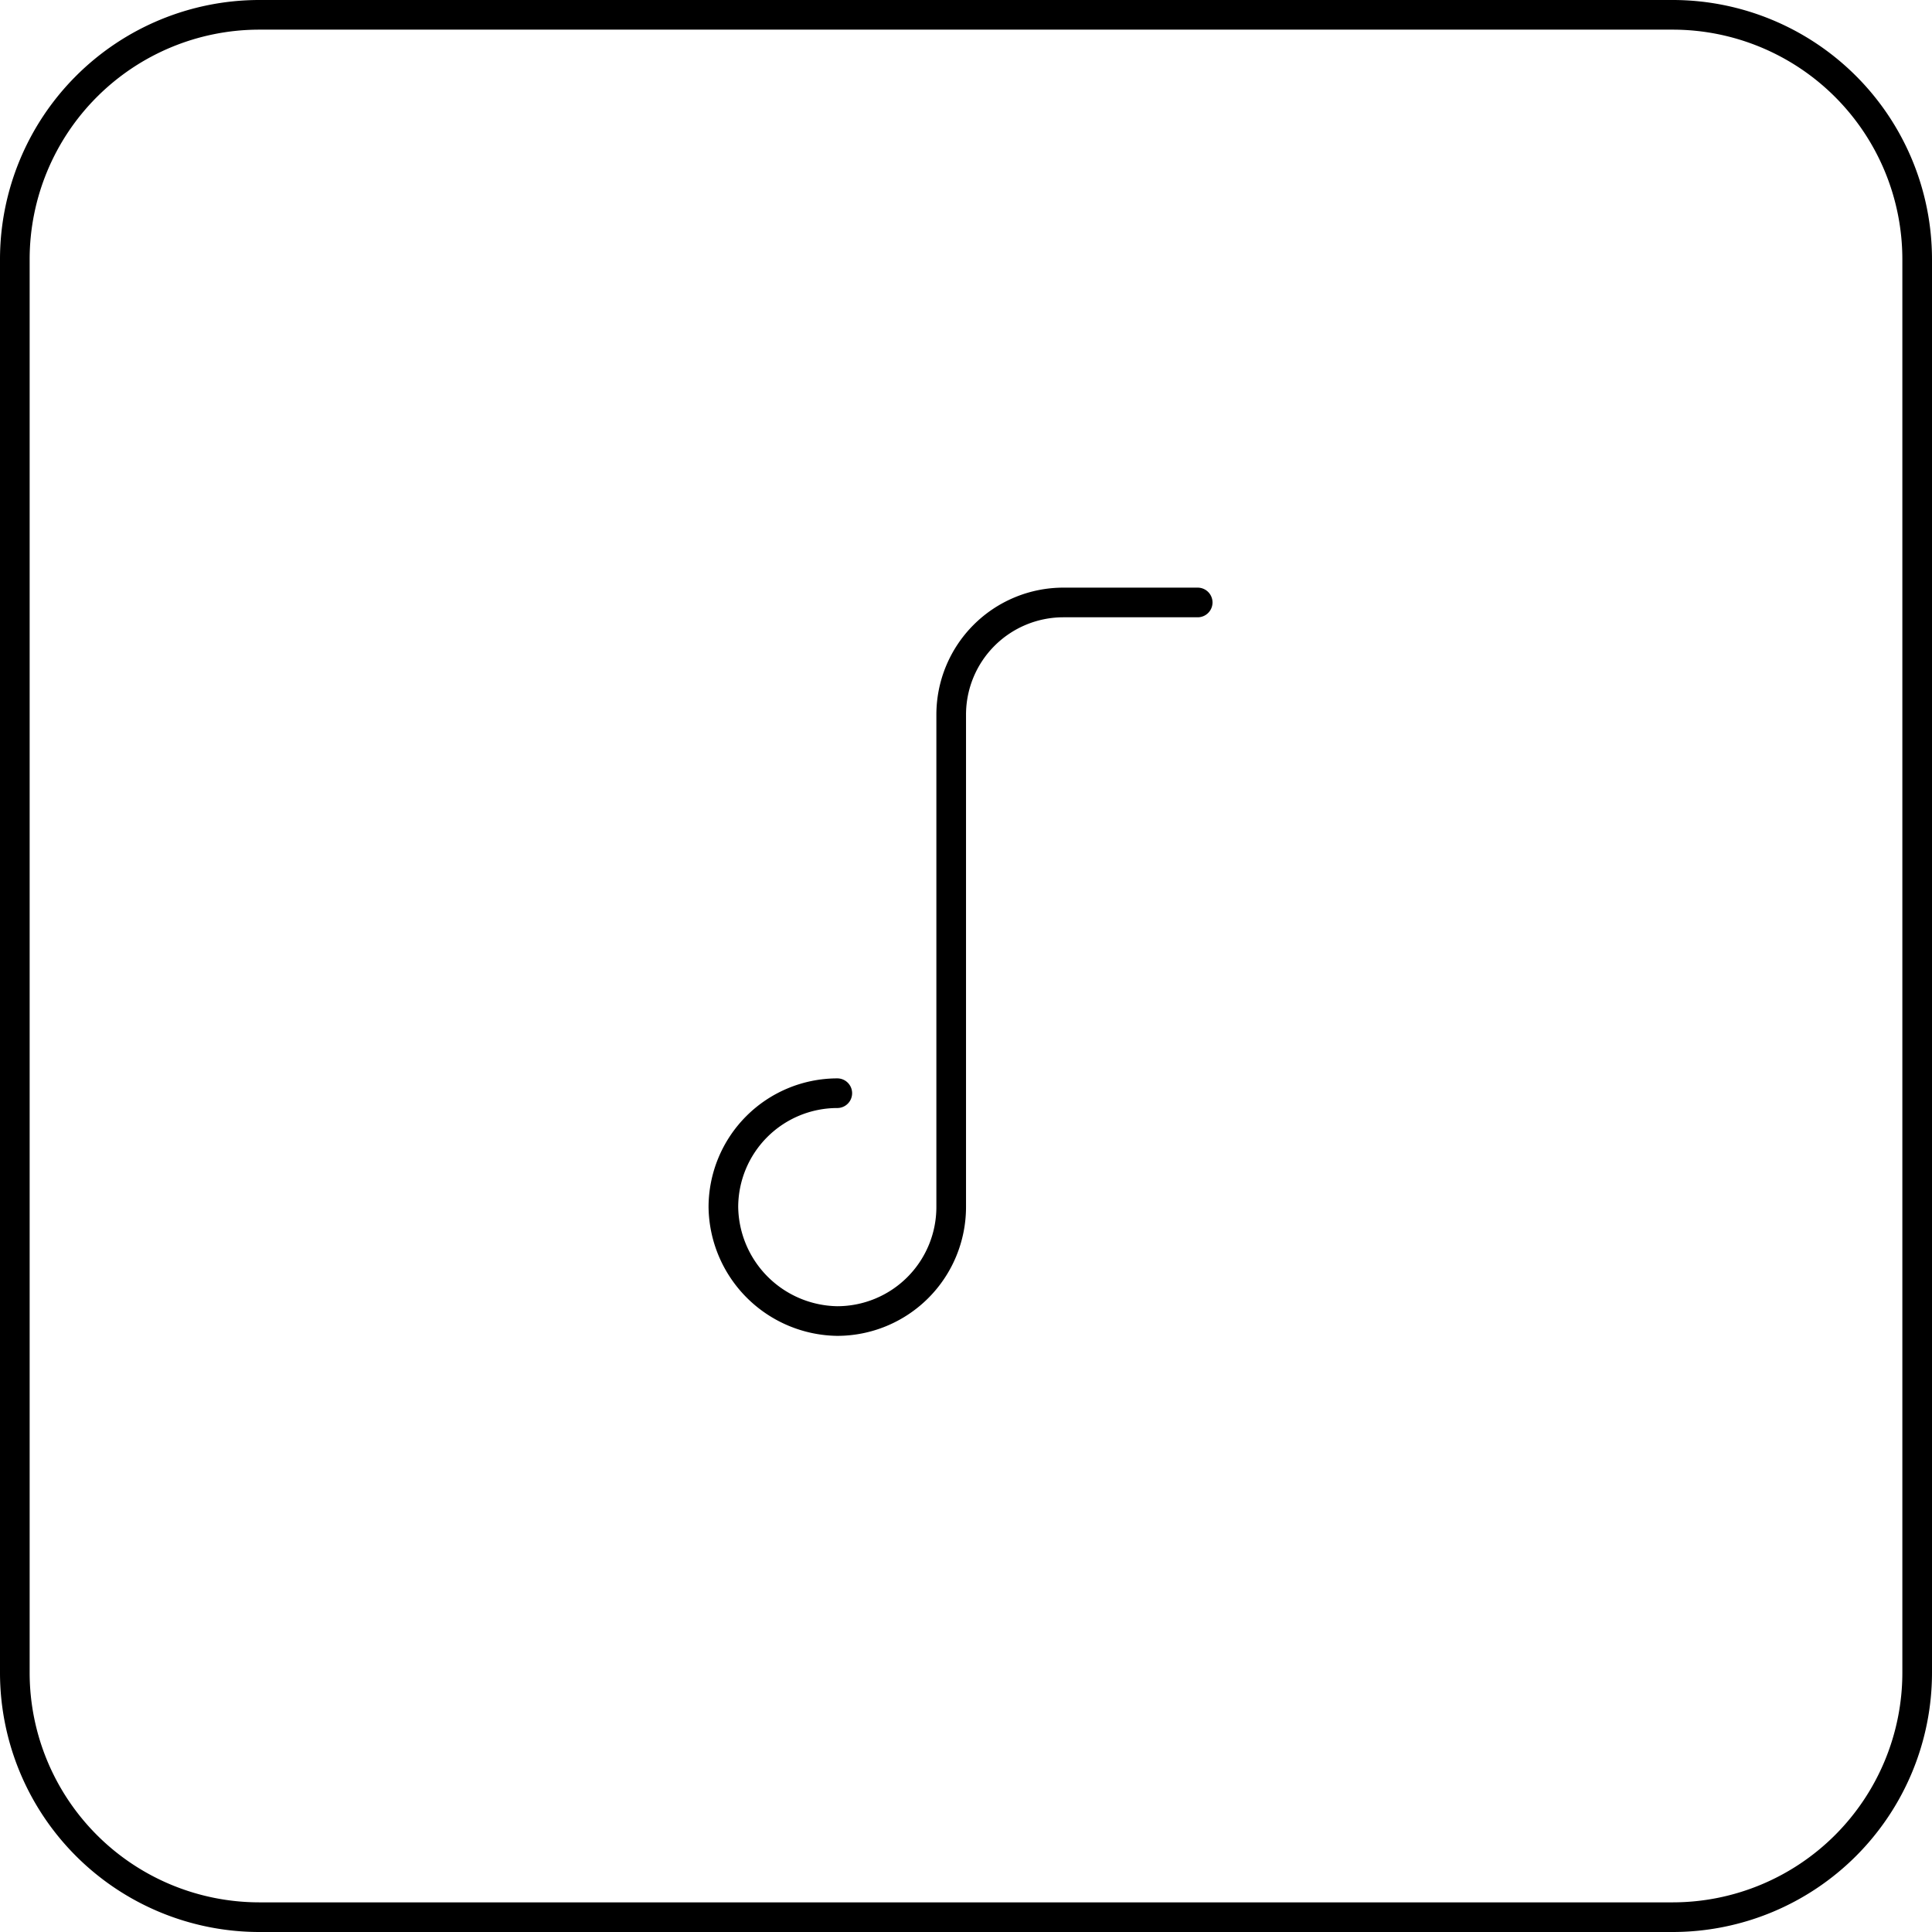 <svg xmlns="http://www.w3.org/2000/svg" width="97.754" height="97.754" viewBox="0 0 97.754 97.754">
  <g>
    <path d="M84.643,0H13.112A13.127,13.127,0,0,0,0,13.112V84.643A13.126,13.126,0,0,0,13.112,97.754H84.643A13.125,13.125,0,0,0,97.754,84.643V13.112A13.126,13.126,0,0,0,84.643,0ZM96.254,84.643A11.625,11.625,0,0,1,84.643,96.254H13.112A11.625,11.625,0,0,1,1.5,84.643V13.112A11.625,11.625,0,0,1,13.112,1.5H84.643A11.625,11.625,0,0,1,96.254,13.112Z"/>
    <path d="M60.6,29.733H53.8a6.429,6.429,0,0,0-6.422,6.422V61.077a5.019,5.019,0,0,1-5.014,5.014h0a5.1,5.1,0,0,1-5.013-5.014,5.019,5.019,0,0,1,5.014-5.014.75.75,0,0,0,0-1.5,6.521,6.521,0,0,0-6.514,6.514,6.6,6.6,0,0,0,6.513,6.514h0a6.521,6.521,0,0,0,6.514-6.514V36.155A4.928,4.928,0,0,1,53.8,31.233h6.8a.75.75,0,0,0,0-1.5Z"/>
  </g>
</svg>
